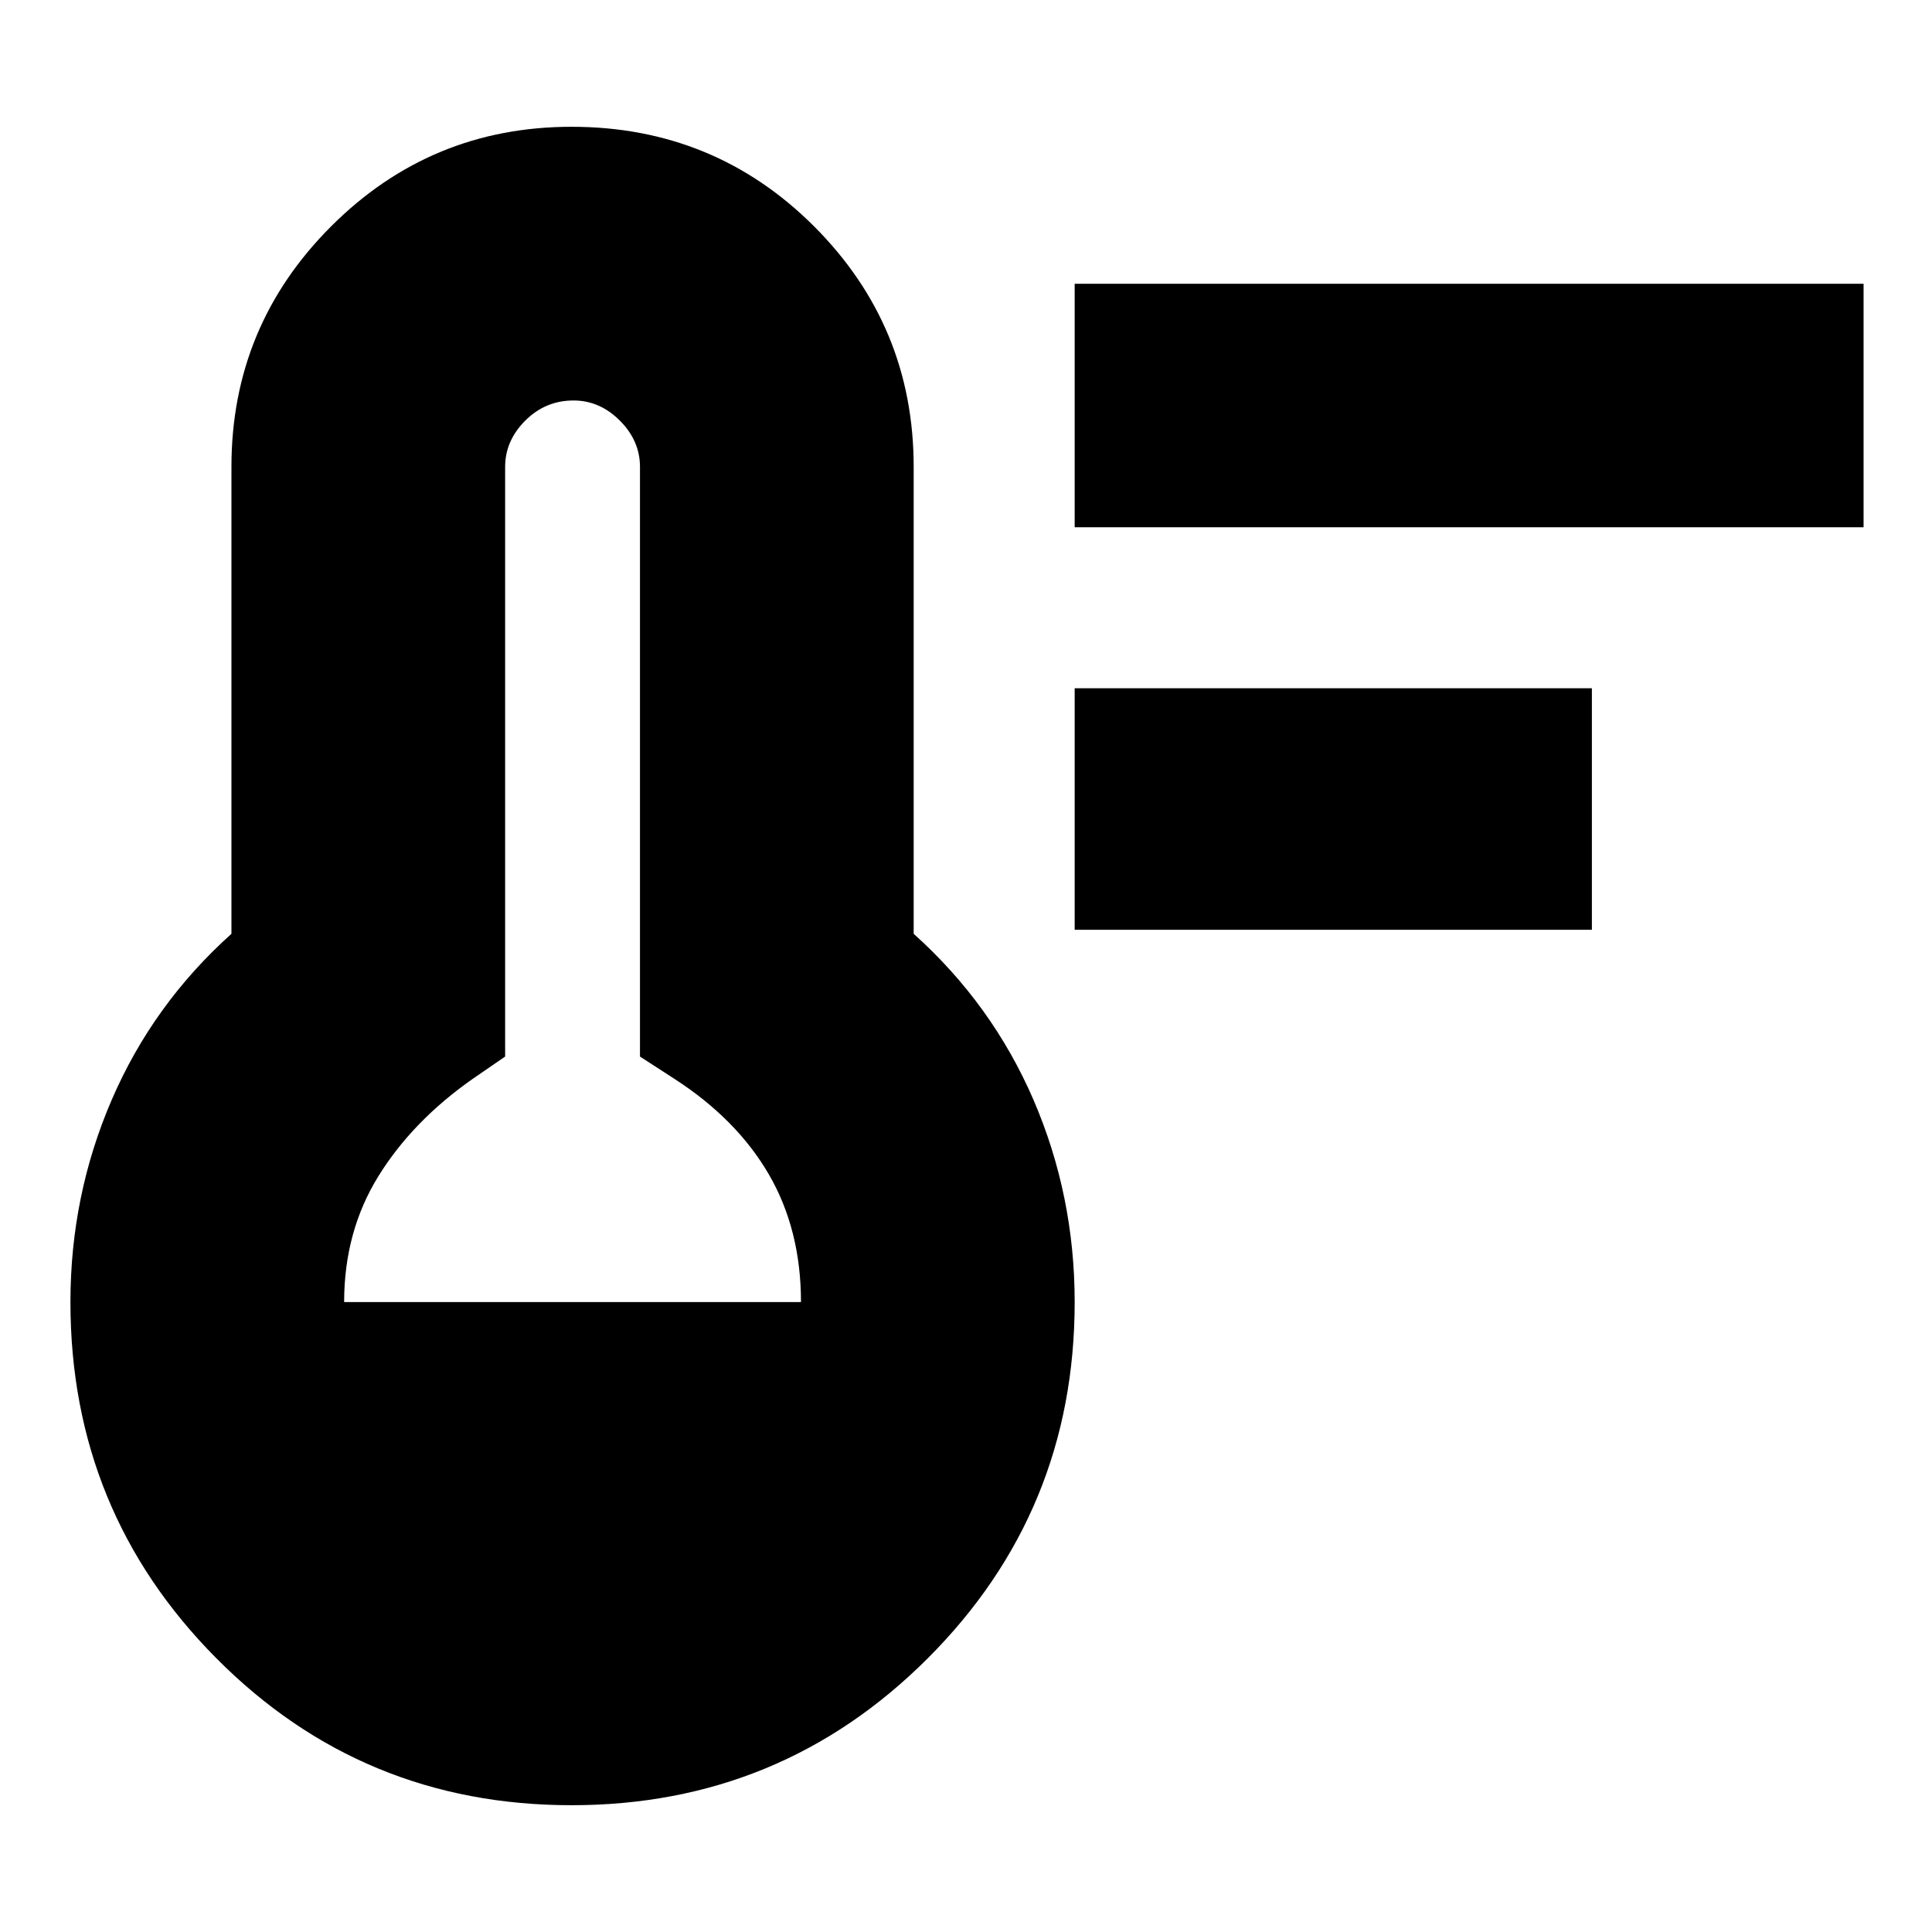 <svg xmlns="http://www.w3.org/2000/svg" height="24" width="24"><path d="M13.35 11.55V8.55H19.775V11.55ZM13.35 6.55V3.525H23.15V6.55ZM7.1 22.425Q4.5 22.425 2.688 20.6Q0.875 18.775 0.875 16.175Q0.875 14.85 1.388 13.662Q1.9 12.475 2.875 11.6V5.8Q2.875 4.05 4.113 2.812Q5.35 1.575 7.1 1.575Q8.875 1.575 10.113 2.812Q11.35 4.05 11.35 5.8V11.6Q12.325 12.475 12.838 13.662Q13.35 14.85 13.35 16.175Q13.35 18.775 11.525 20.6Q9.7 22.425 7.1 22.425ZM4.275 16.175H9.95Q9.95 15.275 9.55 14.587Q9.15 13.9 8.375 13.4L7.95 13.125V5.8Q7.95 5.475 7.7 5.225Q7.45 4.975 7.125 4.975Q6.775 4.975 6.525 5.225Q6.275 5.475 6.275 5.8V13.125L5.875 13.4Q5.125 13.925 4.7 14.612Q4.275 15.3 4.275 16.175Z"/></svg>